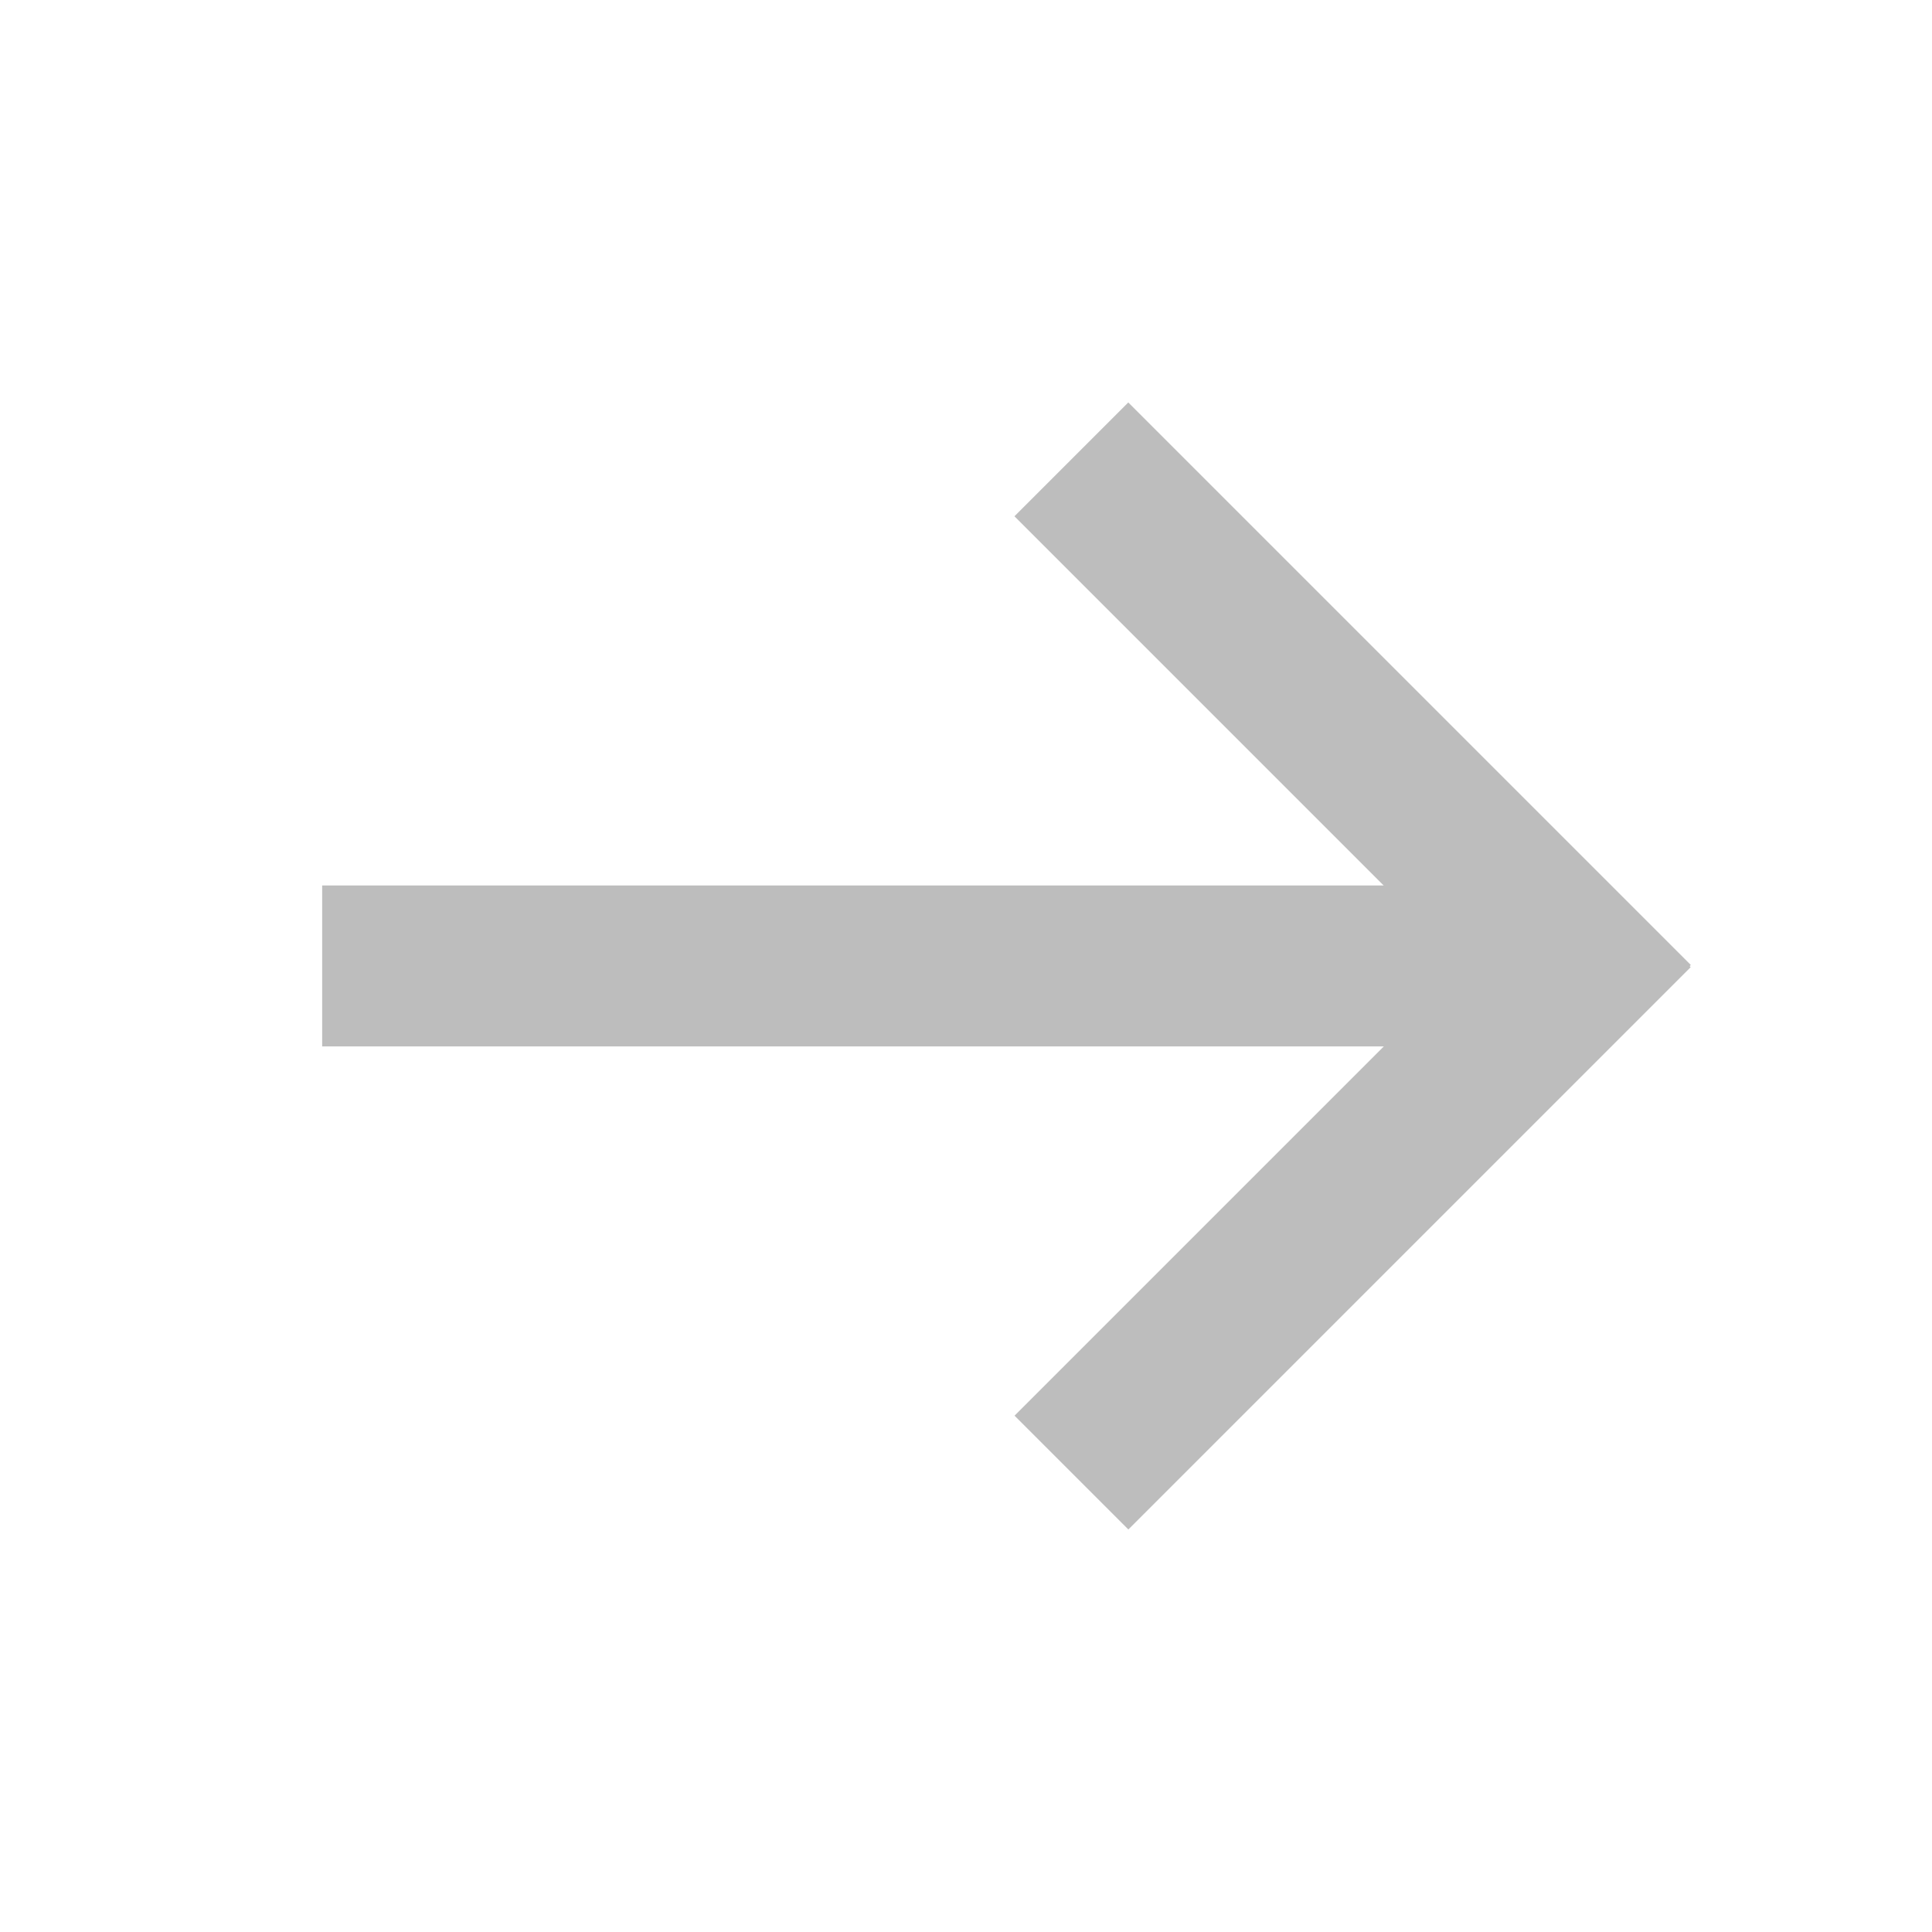 <svg width="16" height="16" viewBox="0 0 16 16" fill="none" xmlns="http://www.w3.org/2000/svg">
<rect x="2.668" y="7.333" width="10.311" height="1.333" fill="#BDBDBD"/>
<rect x="9.344" y="3.333" width="6.588" height="1.333" transform="rotate(45 9.344 3.333)" fill="#BDBDBD"/>
<rect x="8.402" y="11.724" width="6.586" height="1.333" transform="rotate(-45 8.402 11.724)" fill="#BDBDBD"/>
</svg>
